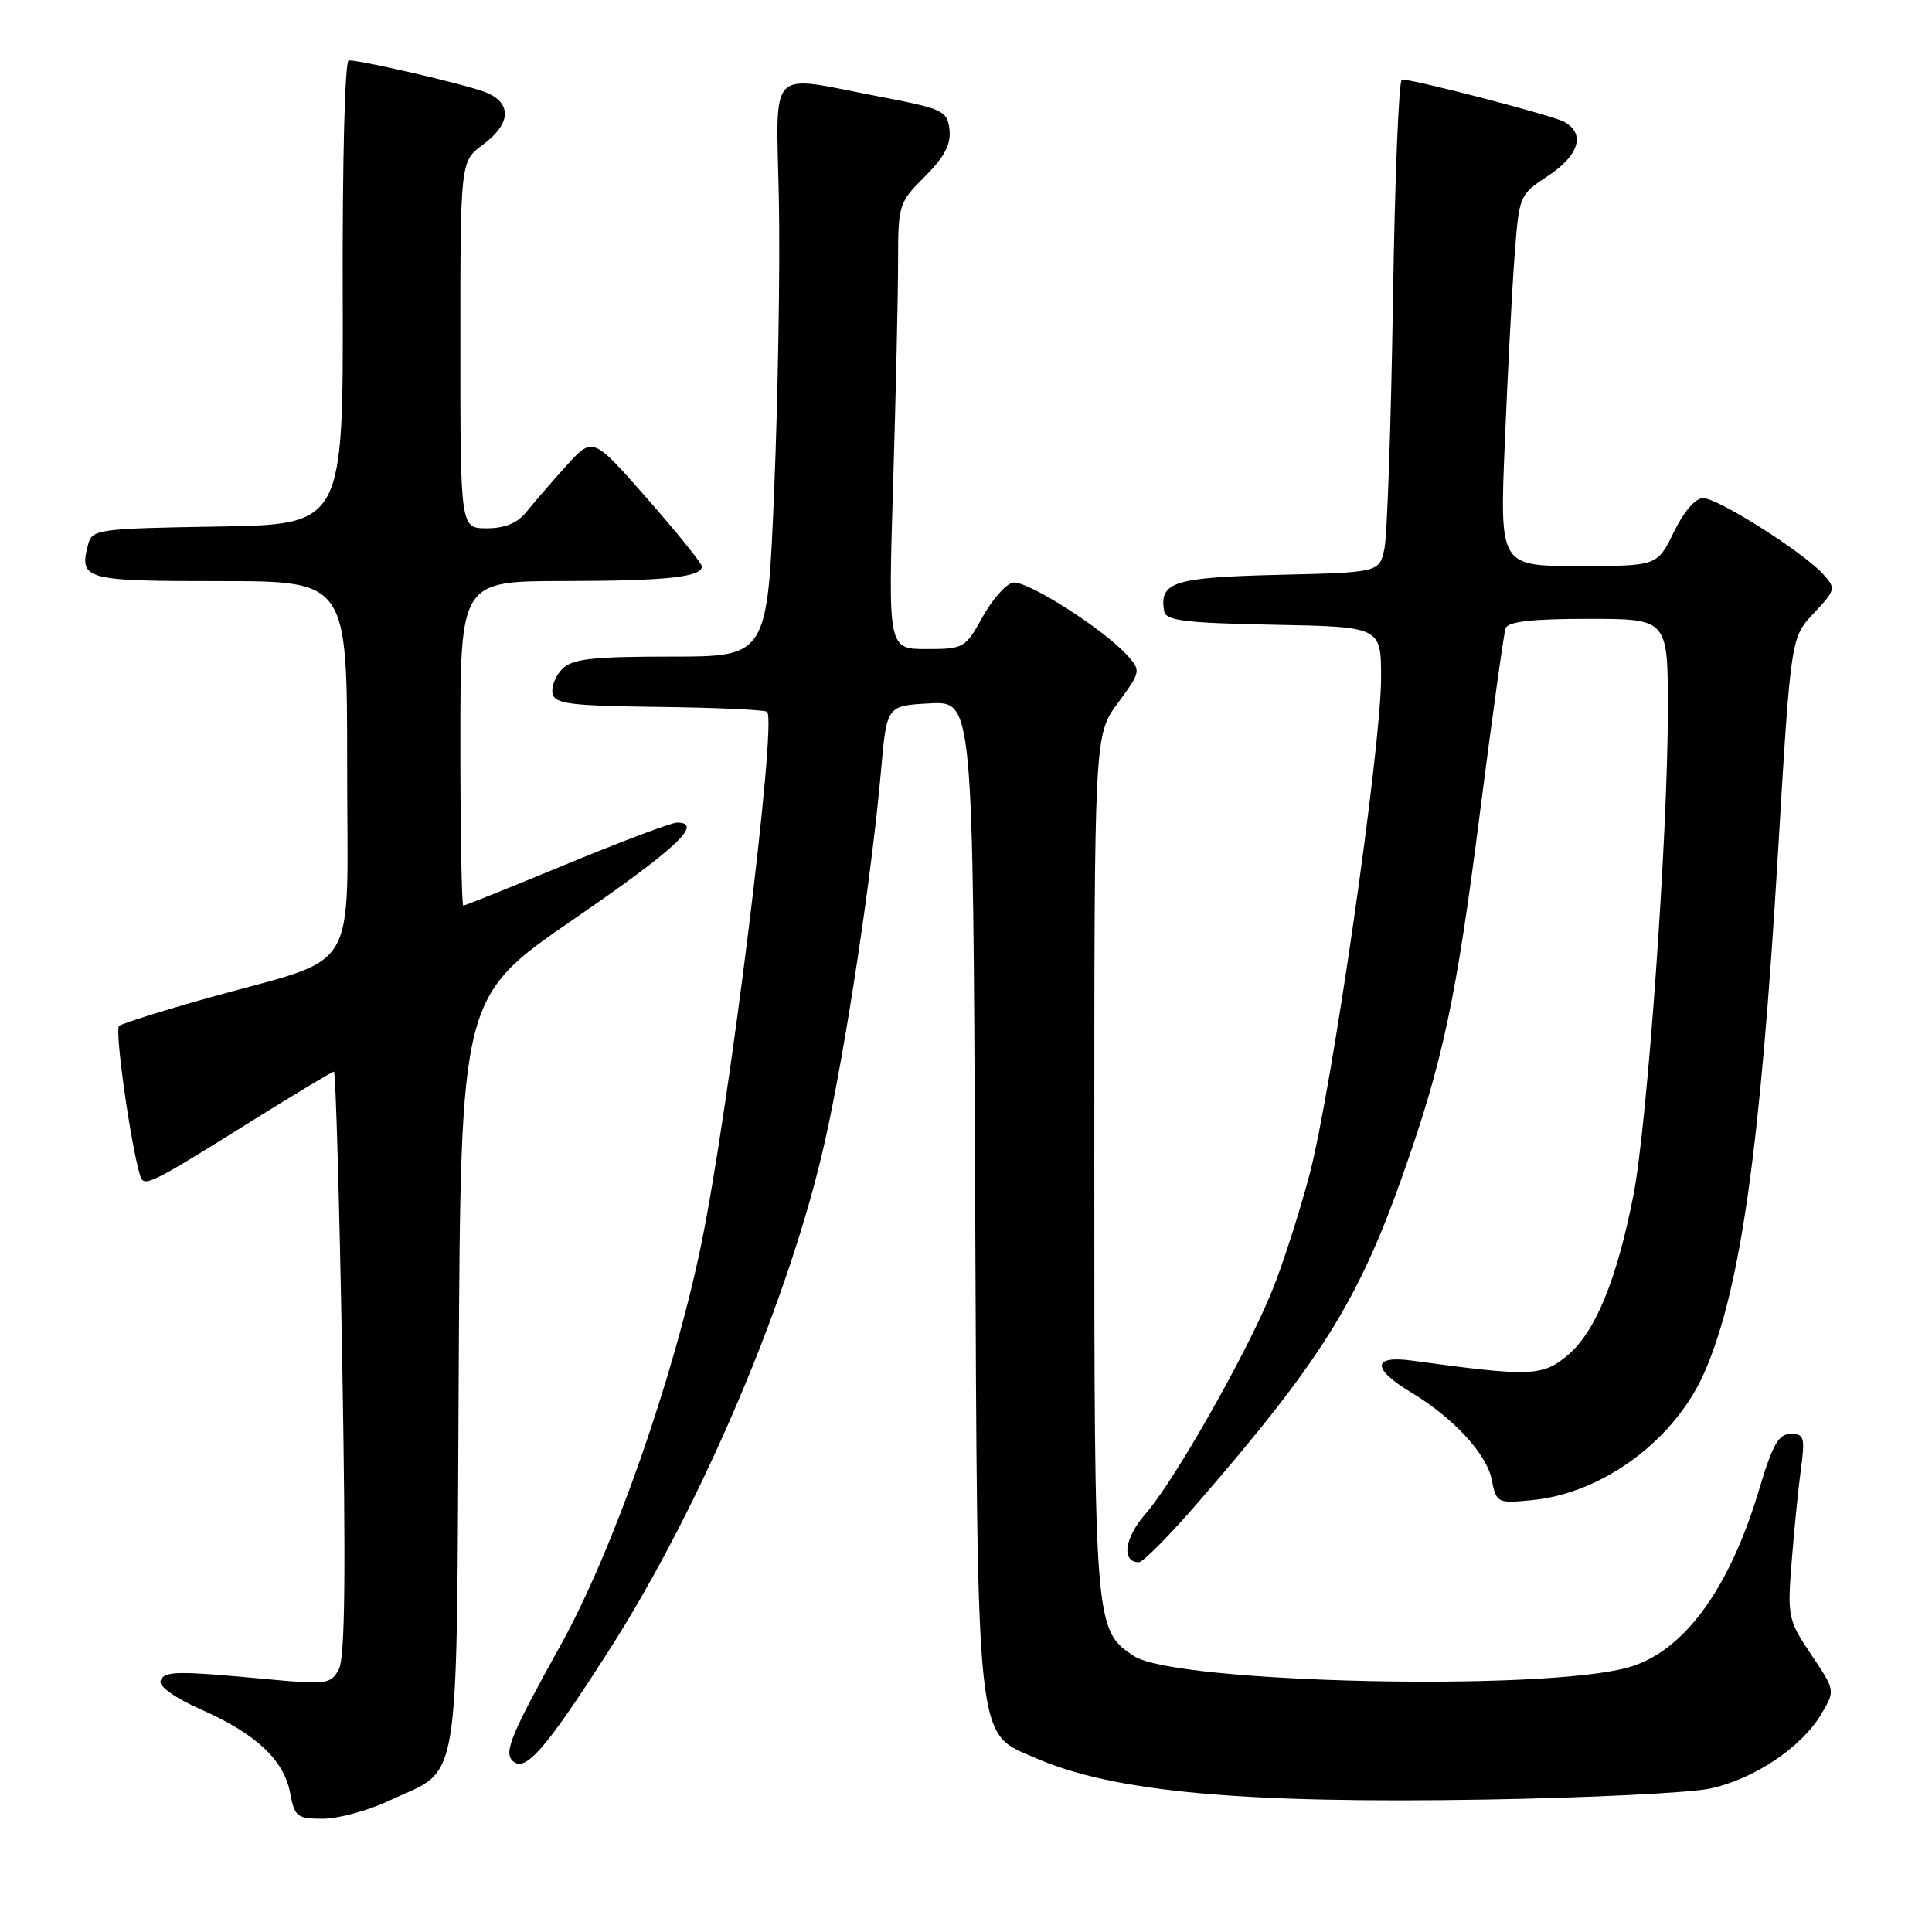 <?xml version="1.0" encoding="UTF-8" standalone="no"?>
<!DOCTYPE svg PUBLIC "-//W3C//DTD SVG 1.1//EN" "http://www.w3.org/Graphics/SVG/1.1/DTD/svg11.dtd" >
<svg xmlns="http://www.w3.org/2000/svg" xmlns:xlink="http://www.w3.org/1999/xlink" version="1.1" viewBox="0 0 256 256">
 <g >
 <path fill="currentColor"
d=" M 51.50 238.63 C 61.21 234.07 60.46 238.66 60.78 181.94 C 61.05 132.09 61.05 132.09 76.02 121.80 C 89.64 112.43 93.30 109.00 89.70 109.00 C 88.98 109.00 82.41 111.47 75.09 114.50 C 67.77 117.52 61.61 120.00 61.39 120.00 C 61.18 120.00 61.00 110.33 61.00 98.50 C 61.00 77.00 61.00 77.00 74.75 76.99 C 88.27 76.97 93.00 76.47 93.00 75.05 C 93.00 74.65 89.75 70.62 85.77 66.08 C 78.54 57.84 78.54 57.84 75.02 61.74 C 73.08 63.89 70.72 66.63 69.76 67.82 C 68.57 69.31 66.91 70.00 64.51 70.00 C 61.00 70.00 61.00 70.00 61.00 45.69 C 61.00 21.38 61.00 21.38 64.00 19.16 C 67.77 16.37 67.87 13.58 64.25 12.19 C 61.56 11.15 47.98 8.00 46.21 8.00 C 45.70 8.00 45.36 21.27 45.41 38.75 C 45.50 69.50 45.50 69.50 28.86 69.77 C 12.98 70.03 12.20 70.14 11.68 72.12 C 10.45 76.81 11.14 77.00 29.11 77.00 C 46.00 77.00 46.00 77.00 46.00 101.55 C 46.00 129.85 47.99 126.52 27.72 132.19 C 21.55 133.92 16.17 135.61 15.78 135.94 C 15.17 136.45 17.32 151.72 18.57 155.79 C 19.06 157.38 19.81 157.01 33.66 148.35 C 39.25 144.86 44.01 142.00 44.25 142.00 C 44.48 142.00 44.98 159.34 45.35 180.54 C 45.84 208.33 45.72 219.66 44.90 221.18 C 43.85 223.15 43.29 223.23 35.64 222.52 C 23.36 221.37 21.73 221.39 21.27 222.73 C 21.02 223.45 23.24 225.02 26.67 226.53 C 33.94 229.75 37.63 233.21 38.45 237.60 C 39.04 240.74 39.37 241.00 42.80 240.99 C 44.83 240.98 48.75 239.92 51.50 238.63 Z  M 226.50 237.01 C 232.33 235.81 238.72 231.55 241.34 227.11 C 243.19 224.00 243.19 224.00 240.00 219.25 C 236.93 214.68 236.83 214.22 237.40 207.00 C 237.72 202.88 238.27 197.36 238.62 194.75 C 239.20 190.46 239.07 190.00 237.28 190.00 C 235.68 190.00 234.87 191.41 233.13 197.25 C 229.15 210.62 223.07 218.90 215.73 220.95 C 204.32 224.14 155.74 223.02 150.28 219.45 C 145.04 216.01 145.00 215.58 145.00 154.23 C 145.00 97.39 145.00 97.39 148.12 93.16 C 151.18 88.99 151.20 88.88 149.37 86.84 C 146.24 83.35 136.02 76.85 134.22 77.20 C 133.29 77.38 131.47 79.43 130.19 81.76 C 127.91 85.88 127.71 86.00 122.77 86.00 C 117.68 86.00 117.68 86.00 118.34 64.25 C 118.70 52.29 119.00 39.00 119.00 34.72 C 119.00 27.13 119.09 26.84 122.56 23.38 C 125.17 20.76 126.03 19.11 125.81 17.17 C 125.52 14.67 124.98 14.41 116.50 12.79 C 101.45 9.92 102.86 8.43 103.21 26.75 C 103.37 35.41 103.09 52.51 102.59 64.75 C 101.68 87.00 101.68 87.00 88.91 87.00 C 78.47 87.00 75.85 87.30 74.52 88.62 C 73.63 89.51 73.04 90.98 73.21 91.87 C 73.49 93.27 75.46 93.52 87.35 93.67 C 94.95 93.76 101.39 94.06 101.65 94.32 C 102.97 95.63 96.62 146.90 92.92 164.87 C 89.29 182.51 81.22 205.52 74.28 218.00 C 67.79 229.68 66.75 232.15 67.90 233.30 C 69.55 234.95 72.21 231.92 80.59 218.85 C 92.93 199.62 104.79 171.65 109.36 151.00 C 112.09 138.71 115.53 115.91 116.75 102.00 C 117.50 93.50 117.50 93.50 123.21 93.20 C 128.92 92.90 128.92 92.90 129.21 158.20 C 129.54 232.44 129.22 229.47 137.22 232.95 C 147.57 237.45 164.44 239.00 197.00 238.45 C 210.47 238.22 223.75 237.57 226.50 237.01 Z  M 158.69 199.15 C 175.02 180.32 180.01 172.33 185.91 155.59 C 191.19 140.62 192.94 132.44 196.06 108.00 C 197.71 95.07 199.26 83.94 199.50 83.25 C 199.81 82.36 202.94 82.00 210.47 82.00 C 221.00 82.00 221.00 82.00 221.00 93.98 C 221.00 110.65 218.29 148.91 216.44 158.35 C 214.24 169.57 211.40 176.49 207.73 179.57 C 204.38 182.39 202.81 182.44 187.12 180.29 C 181.81 179.56 181.75 181.36 186.98 184.50 C 192.52 187.83 196.98 192.63 197.65 196.02 C 198.28 199.16 198.39 199.22 202.96 198.78 C 212.46 197.87 222.05 190.71 225.94 181.64 C 230.65 170.65 233.26 152.13 235.58 113.20 C 237.29 84.50 237.29 84.50 240.32 81.27 C 243.26 78.14 243.29 77.98 241.56 76.06 C 238.92 73.15 227.63 66.00 225.67 66.00 C 224.65 66.00 223.10 67.80 221.79 70.50 C 219.60 75.00 219.60 75.00 209.16 75.00 C 198.72 75.00 198.72 75.00 199.39 58.75 C 199.76 49.81 200.33 38.75 200.67 34.17 C 201.29 25.85 201.29 25.83 205.14 23.29 C 209.28 20.55 210.11 17.67 207.22 16.12 C 205.64 15.27 187.69 10.60 185.76 10.53 C 185.35 10.51 184.82 23.77 184.57 40.00 C 184.32 56.23 183.81 70.93 183.45 72.67 C 182.78 75.85 182.78 75.85 169.35 76.17 C 155.48 76.51 153.59 77.12 154.26 81.00 C 154.48 82.24 157.04 82.55 168.76 82.78 C 183.00 83.05 183.00 83.05 183.00 89.83 C 183.00 99.13 176.47 144.44 173.52 155.64 C 172.19 160.66 169.95 167.63 168.53 171.11 C 165.16 179.41 155.59 196.26 151.79 200.59 C 149.00 203.77 148.55 207.00 150.91 207.00 C 151.45 207.00 154.95 203.47 158.69 199.15 Z "/>
</g>
</svg>